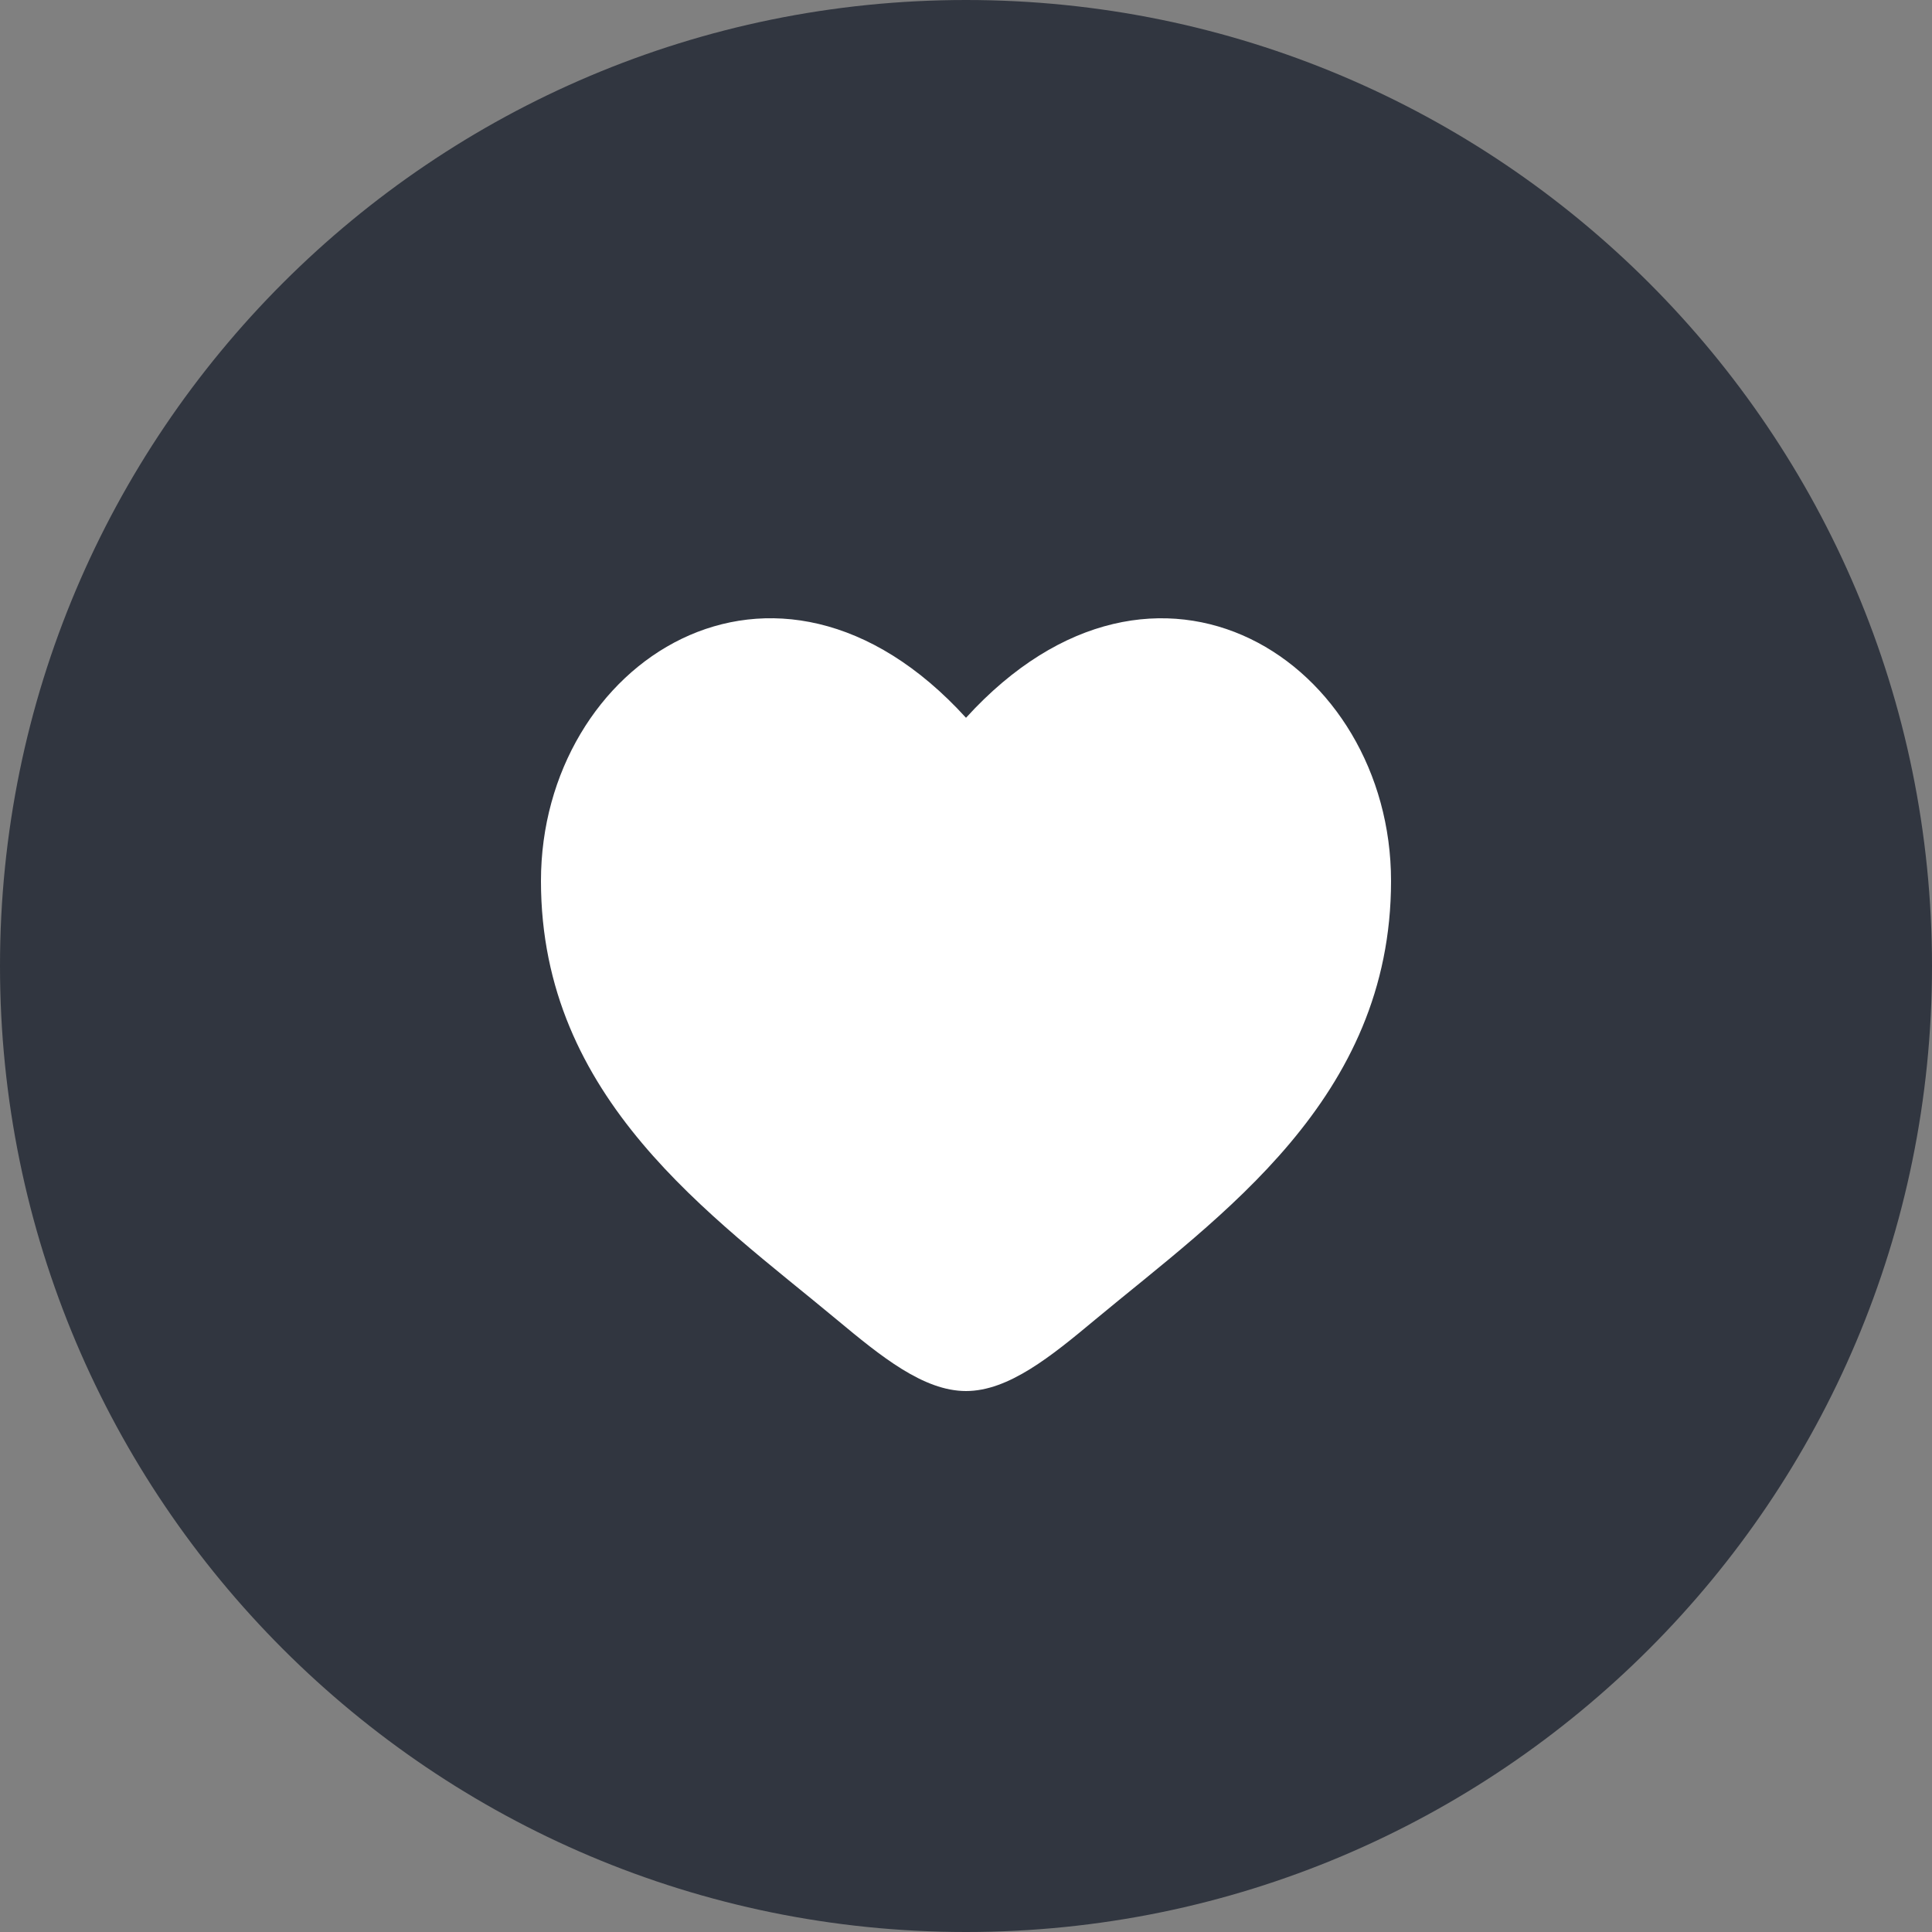 <svg width="50" height="50" viewBox="0 0 50 50" fill="none" xmlns="http://www.w3.org/2000/svg">
<rect x="0" y="0" width="50" height="50" fill="#808080" stroke="none"/>
<path d="M50 25C50 38.807 38.807 50 25 50C11.193 50 0 38.807 0 25C0 11.193 11.193 0 25 0C38.807 0 50 11.193 50 25Z" fill="#313640"/>
<path d="M14 22.799C14 28.448 18.422 31.459 21.658 34.154C22.8 35.104 23.9 36 25 36C26.1 36 27.2 35.105 28.342 34.153C31.579 31.46 36 28.448 36 22.8C36 17.15 29.95 13.143 25 18.576C20.05 13.142 14 17.149 14 22.799Z" fill="white"/>
</svg>
